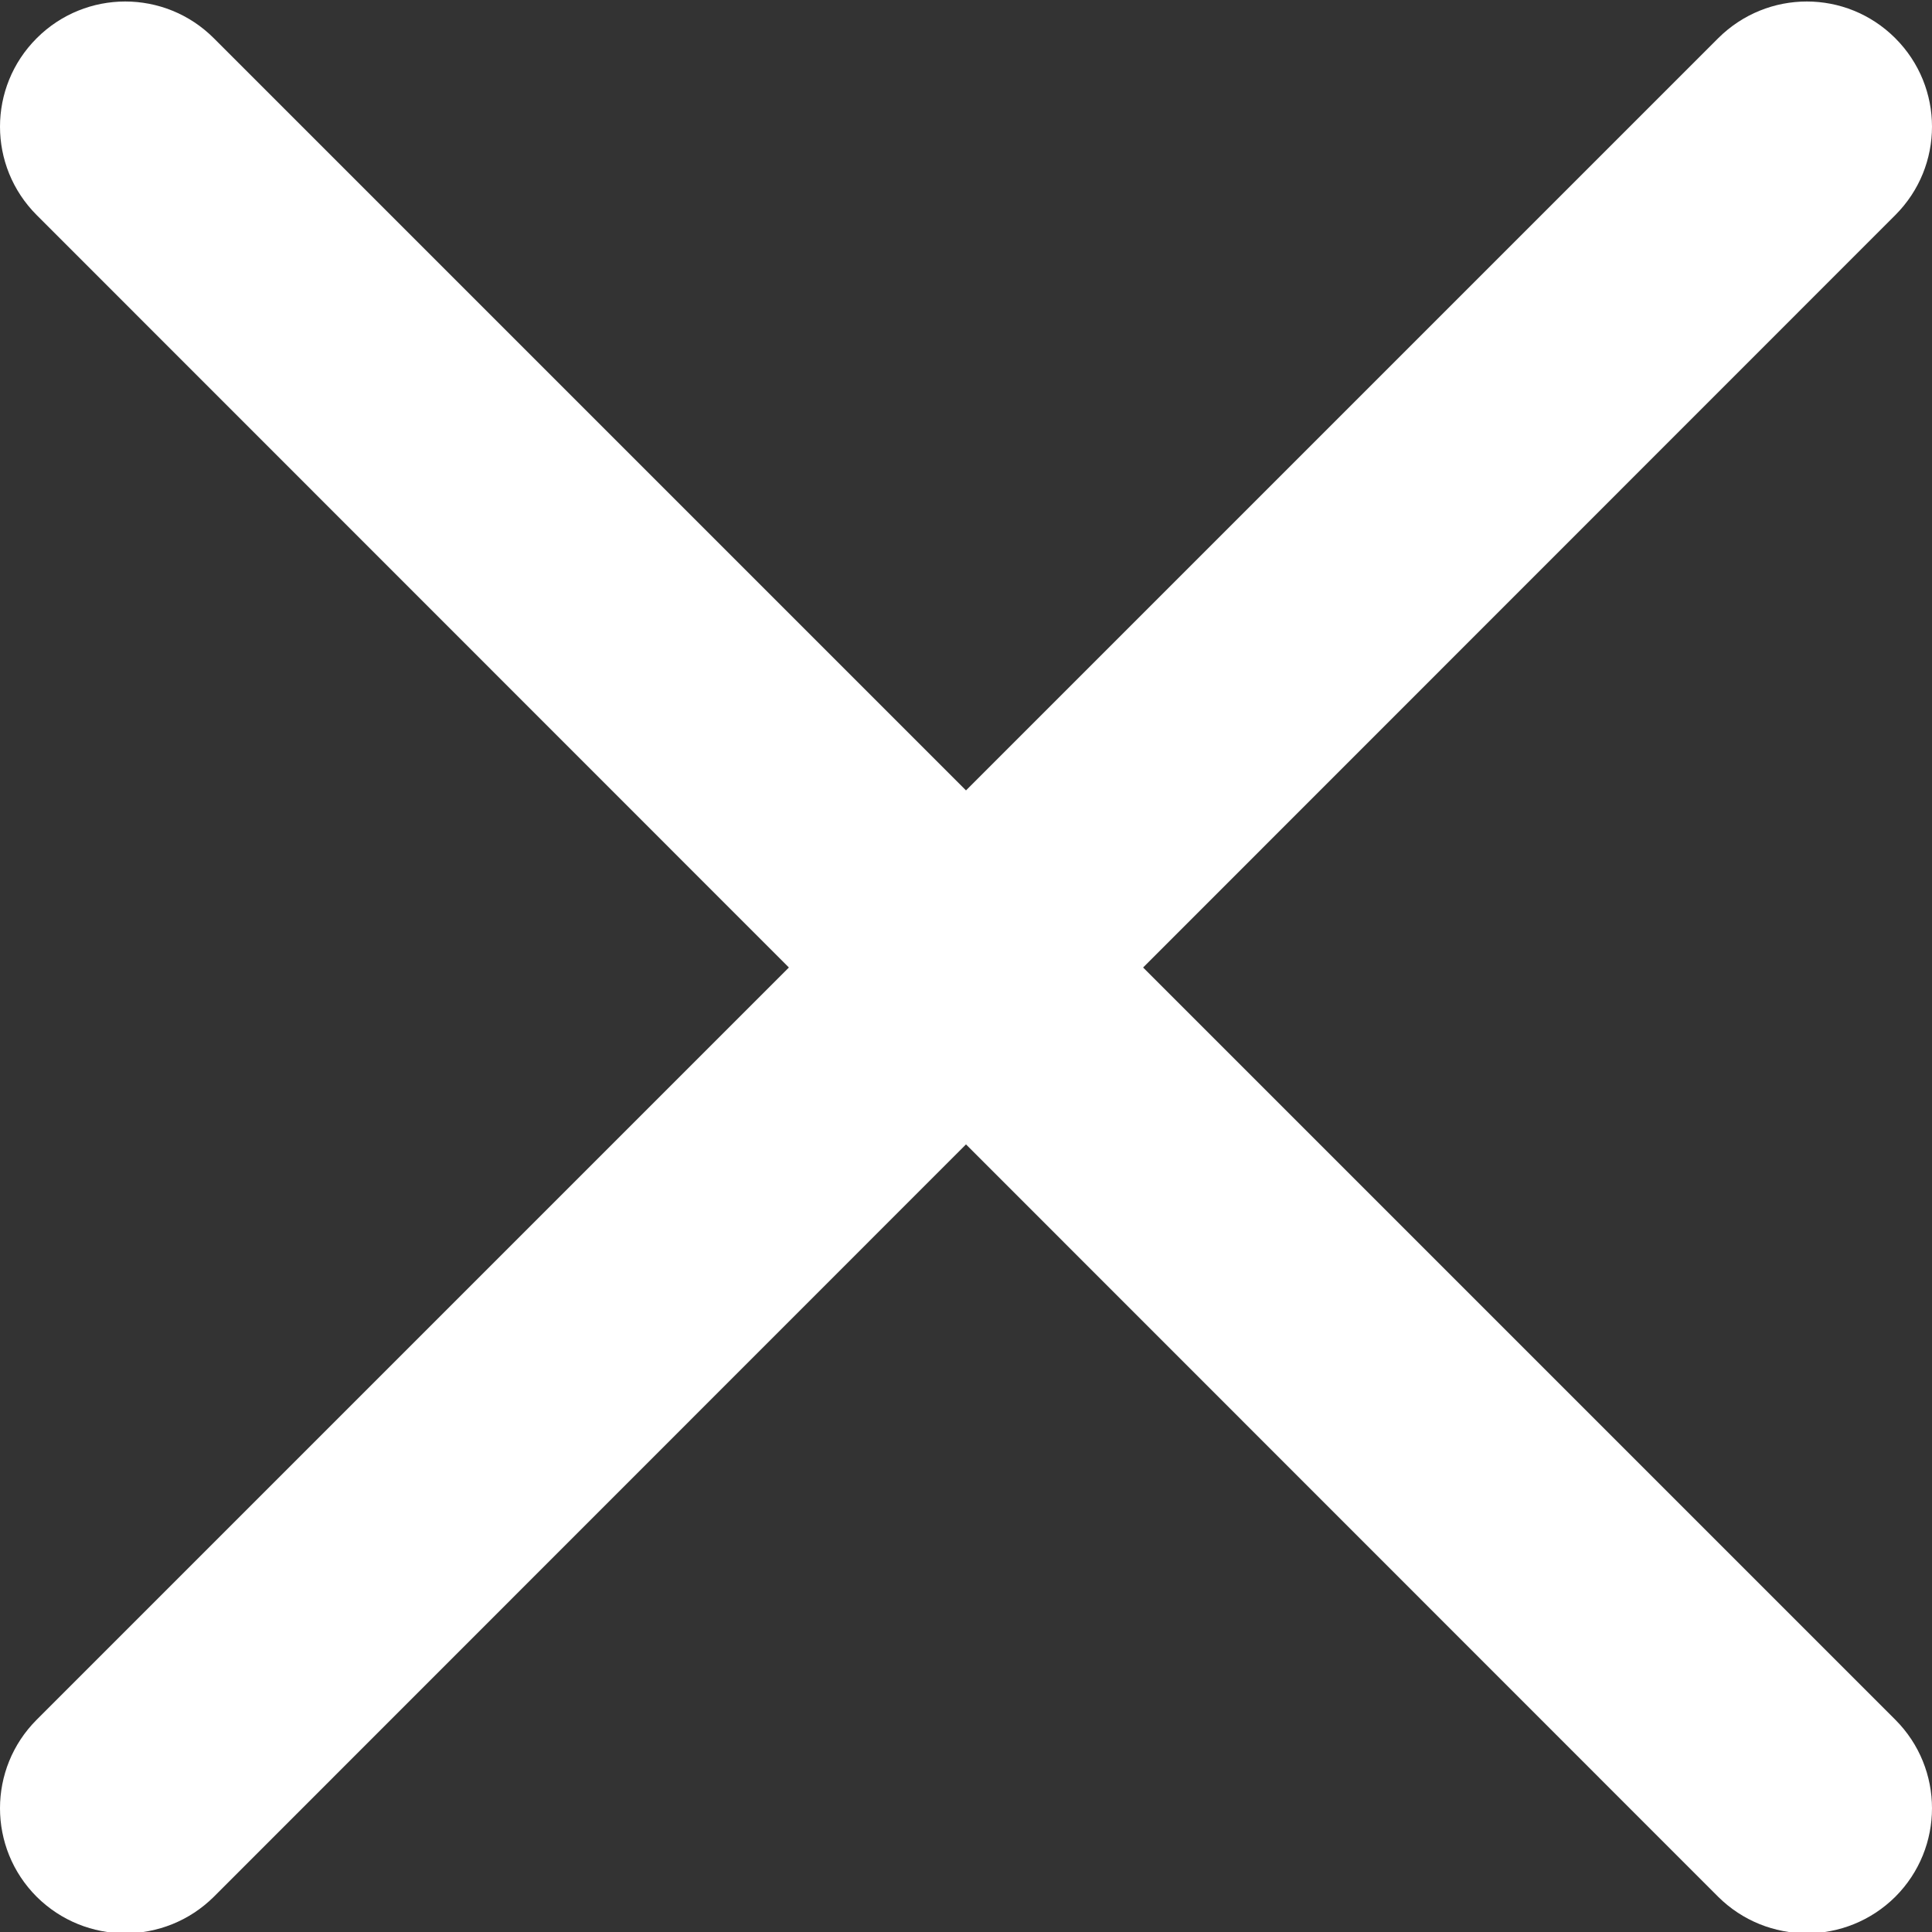 <svg width="9" height="9" viewBox="0 0 9 9" fill="none" xmlns="http://www.w3.org/2000/svg">
<rect x="0" y="0" width="9" height="9" fill="#333333" stroke="none"/>
<path d="M3.675 4.507L0.171 1.002C-0.057 0.774 -0.057 0.406 0.171 0.178C0.399 -0.05 0.768 -0.05 0.996 0.178L4.5 3.682L8.004 0.178C8.233 -0.05 8.601 -0.05 8.829 0.178C9.057 0.406 9.057 0.774 8.829 1.002L5.325 4.507L8.829 8.011C9.057 8.239 9.057 8.608 8.829 8.836C8.715 8.949 8.566 9.006 8.417 9.006C8.267 9.006 8.118 8.949 8.004 8.836L4.5 5.331L0.996 8.836C0.882 8.949 0.733 9.006 0.583 9.006C0.434 9.006 0.285 8.949 0.171 8.836C-0.057 8.608 -0.057 8.239 0.171 8.011L3.675 4.507Z" fill="#fff"/>
</svg>
